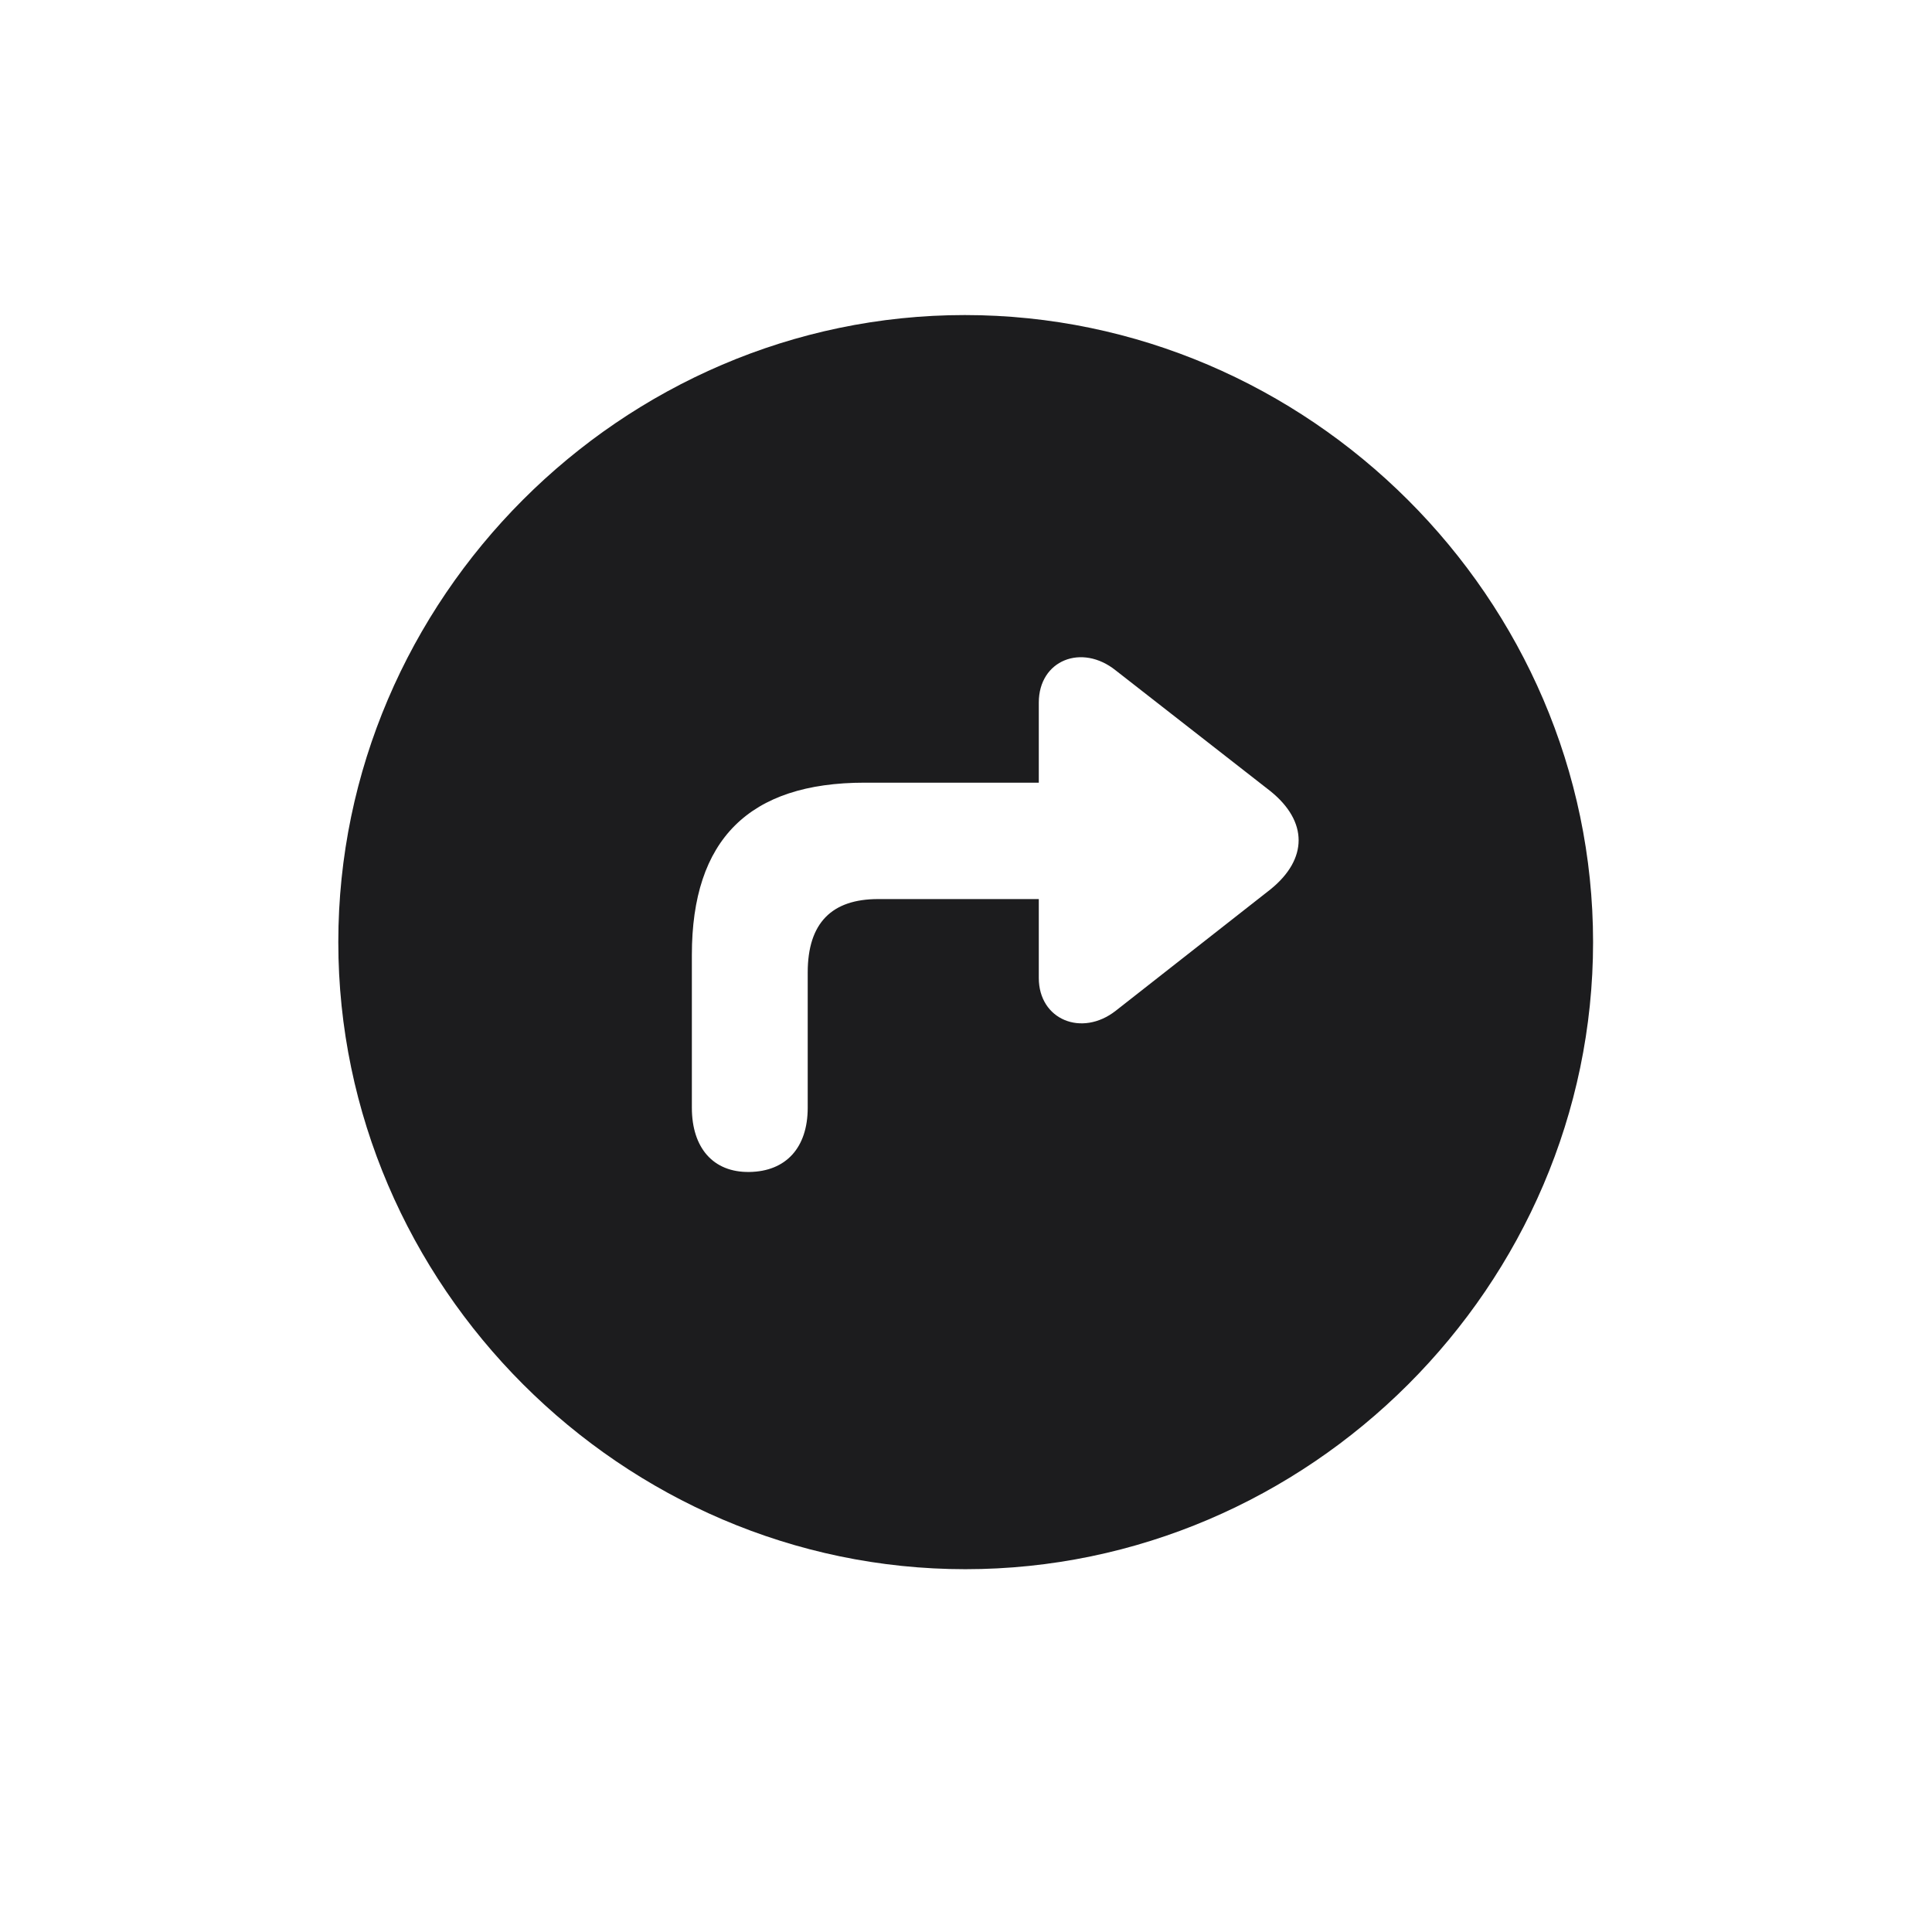 <svg width="28" height="28" viewBox="0 0 28 28" fill="none" xmlns="http://www.w3.org/2000/svg">
<path d="M13.991 22.742C18.975 22.742 23.088 18.629 23.088 13.654C23.088 8.68 18.966 4.566 13.982 4.566C9.008 4.566 4.903 8.68 4.903 13.654C4.903 18.629 9.017 22.742 13.991 22.742ZM10.027 16.054V13.839C10.027 12.169 10.854 11.343 12.532 11.343H15.055V10.183C15.055 9.567 15.679 9.321 16.171 9.717L18.412 11.466C18.957 11.905 18.957 12.45 18.412 12.89L16.171 14.648C15.679 15.034 15.055 14.779 15.055 14.173V13.03H12.726C12.058 13.03 11.706 13.373 11.706 14.094V16.054C11.706 16.634 11.39 16.977 10.862 16.985C10.335 16.994 10.027 16.634 10.027 16.054Z" fill="#1C1C1E"/>
</svg>
